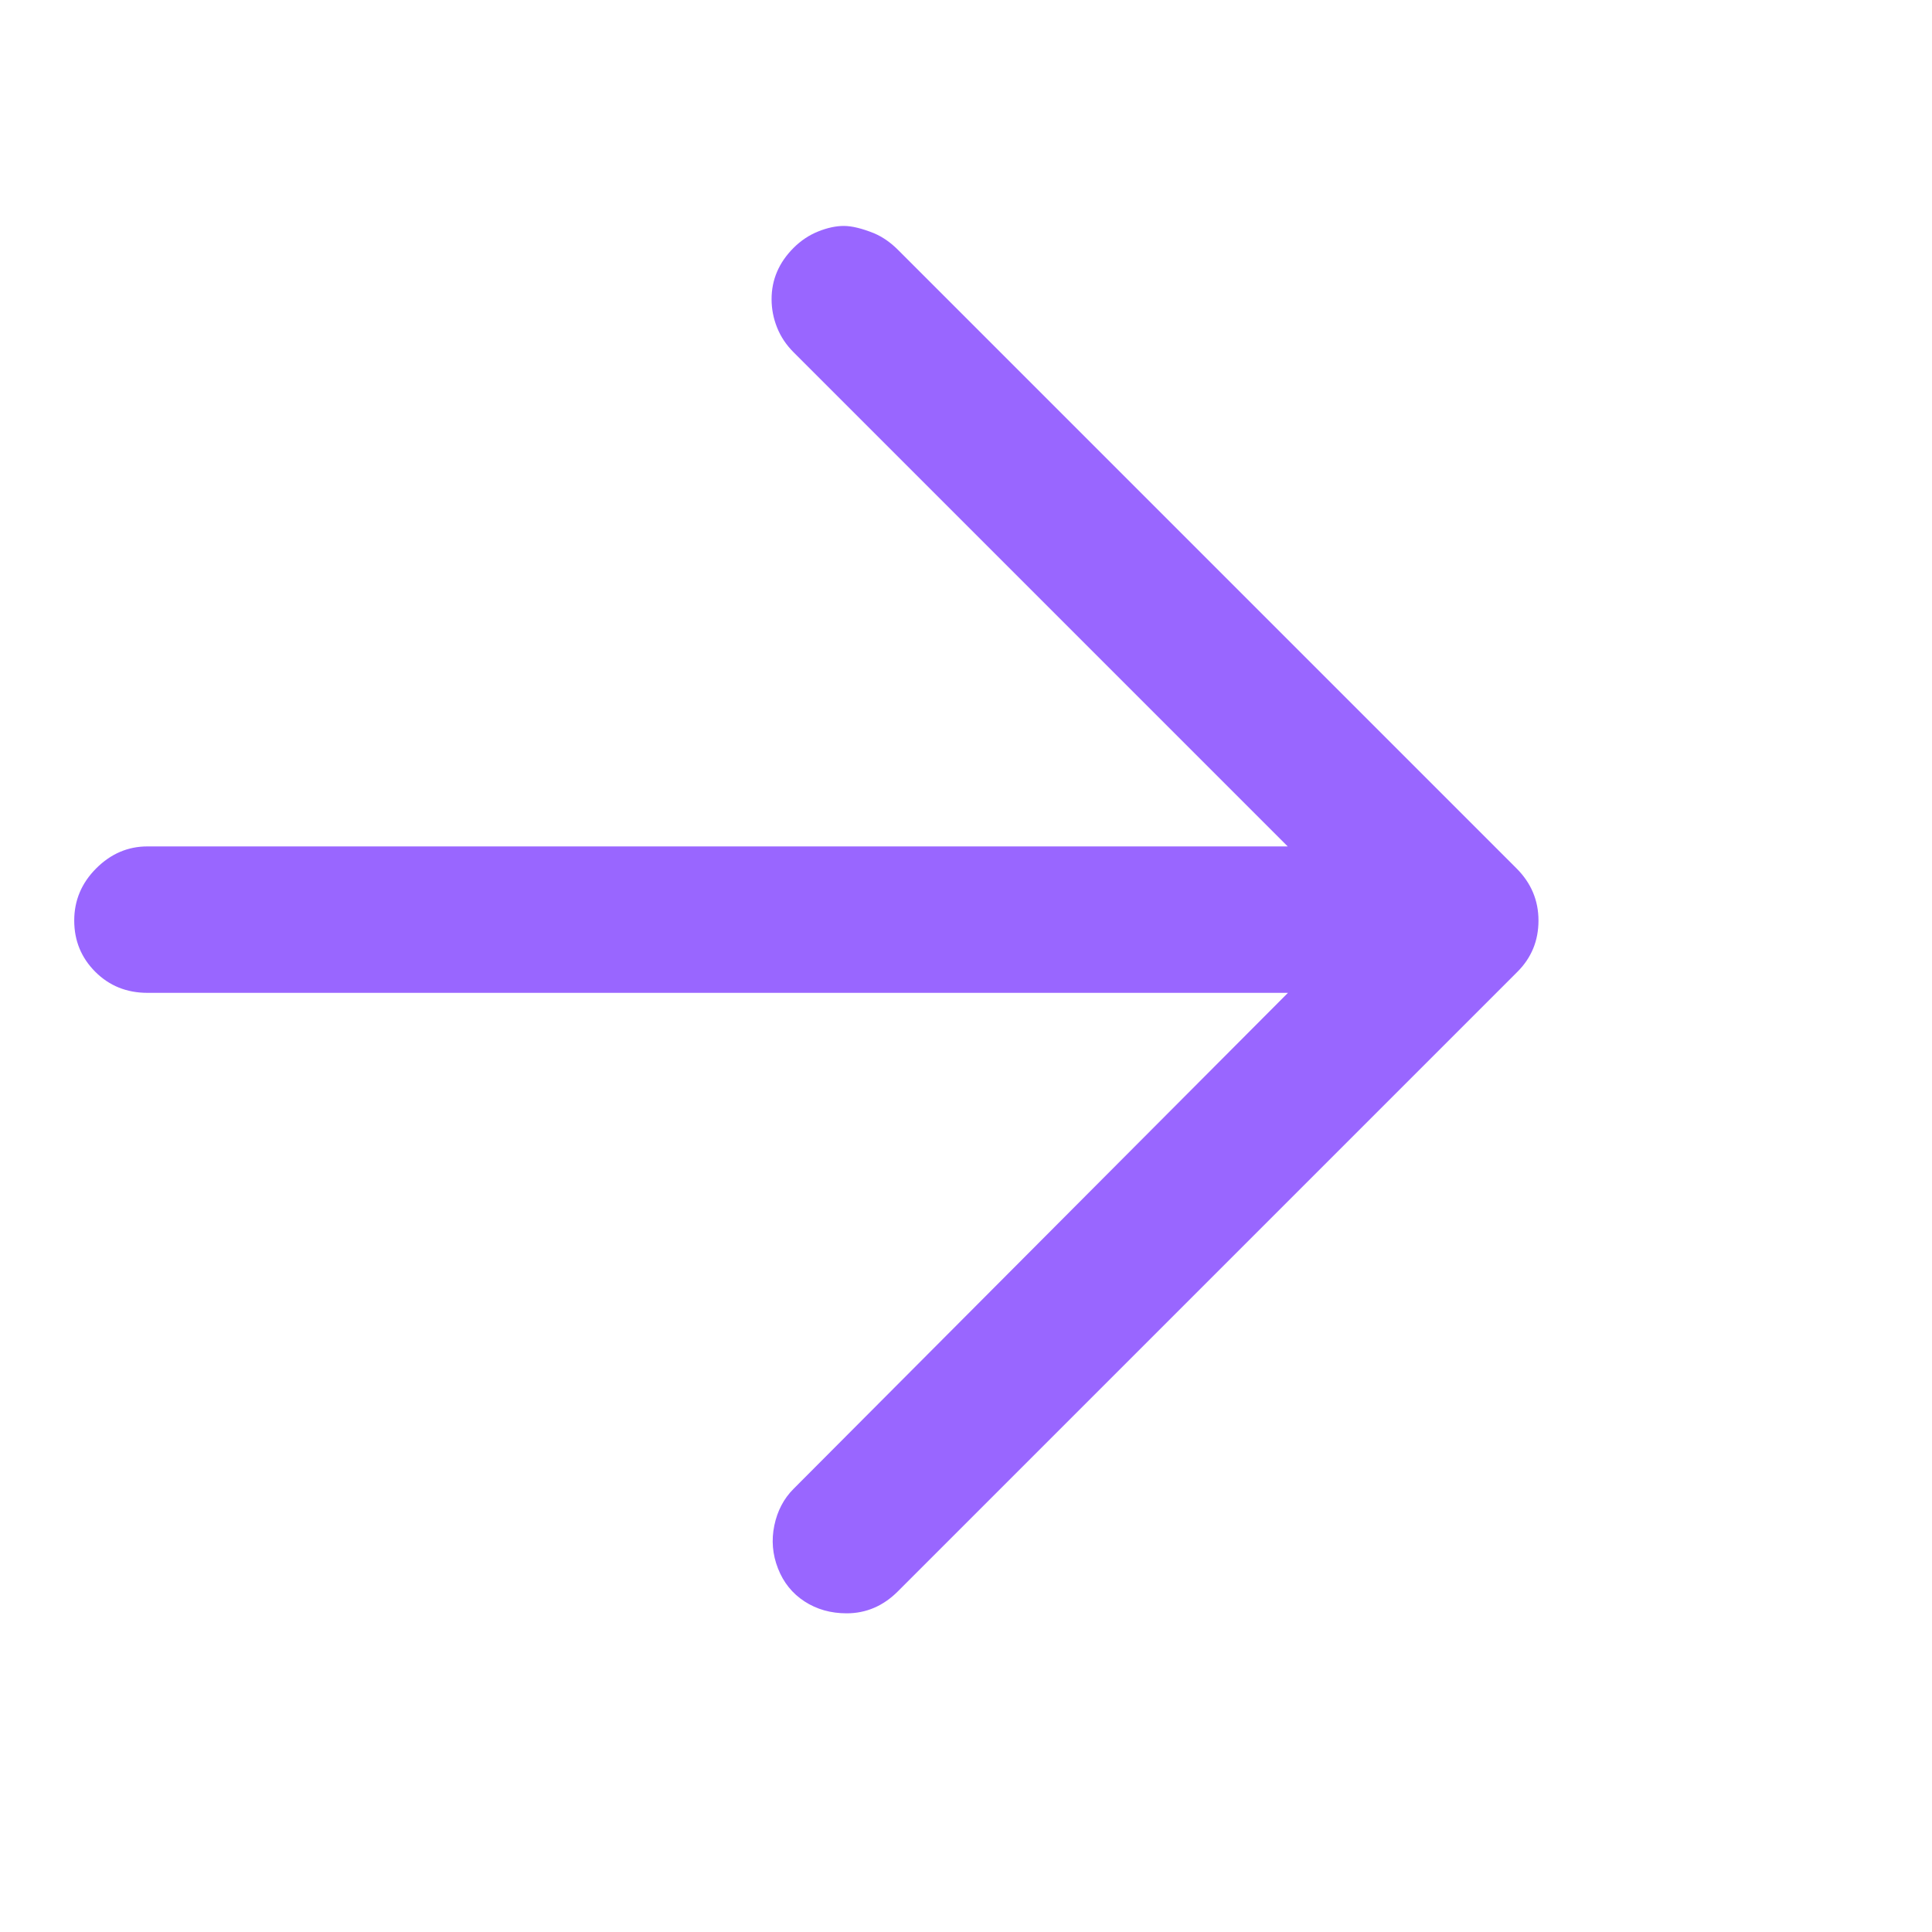 <svg width="19" height="19" viewBox="0 0 19 19" fill="none" xmlns="http://www.w3.org/2000/svg">
<g clip-path="url(#clip0_1_108)">
<path d="M8.326 15.866C8.17 15.866 8.032 15.827 7.912 15.749C7.792 15.671 7.705 15.563 7.651 15.425C7.597 15.287 7.585 15.146 7.615 15.002C7.645 14.858 7.708 14.738 7.804 14.642L13.384 9.044L7.804 3.464C7.732 3.392 7.678 3.311 7.642 3.221C7.606 3.131 7.588 3.038 7.588 2.942C7.588 2.846 7.606 2.756 7.642 2.672C7.678 2.588 7.732 2.51 7.804 2.438C7.876 2.366 7.957 2.312 8.047 2.276C8.137 2.24 8.221 2.222 8.299 2.222C8.377 2.222 8.476 2.246 8.596 2.294C8.68 2.33 8.758 2.384 8.83 2.456L14.914 8.54C15.058 8.684 15.13 8.855 15.13 9.053C15.13 9.251 15.058 9.422 14.914 9.566L8.83 15.65C8.686 15.794 8.518 15.866 8.326 15.866ZM14.41 9.764H1.45C1.246 9.764 1.075 9.695 0.937 9.557C0.799 9.419 0.73 9.251 0.73 9.053C0.73 8.855 0.802 8.684 0.946 8.54C1.09 8.396 1.258 8.324 1.45 8.324H14.41C14.602 8.324 14.77 8.396 14.914 8.54C15.058 8.684 15.13 8.855 15.13 9.053C15.13 9.251 15.061 9.419 14.923 9.557C14.785 9.695 14.614 9.764 14.41 9.764Z" fill="#9966FF"/>
</g>
<defs>
<clipPath id="clip0_1_108">
<rect width="17.28" height="18" fill="white" transform="matrix(1 0 0 -1 0.73 18.08)"/>
</clipPath>
</defs>
</svg>
